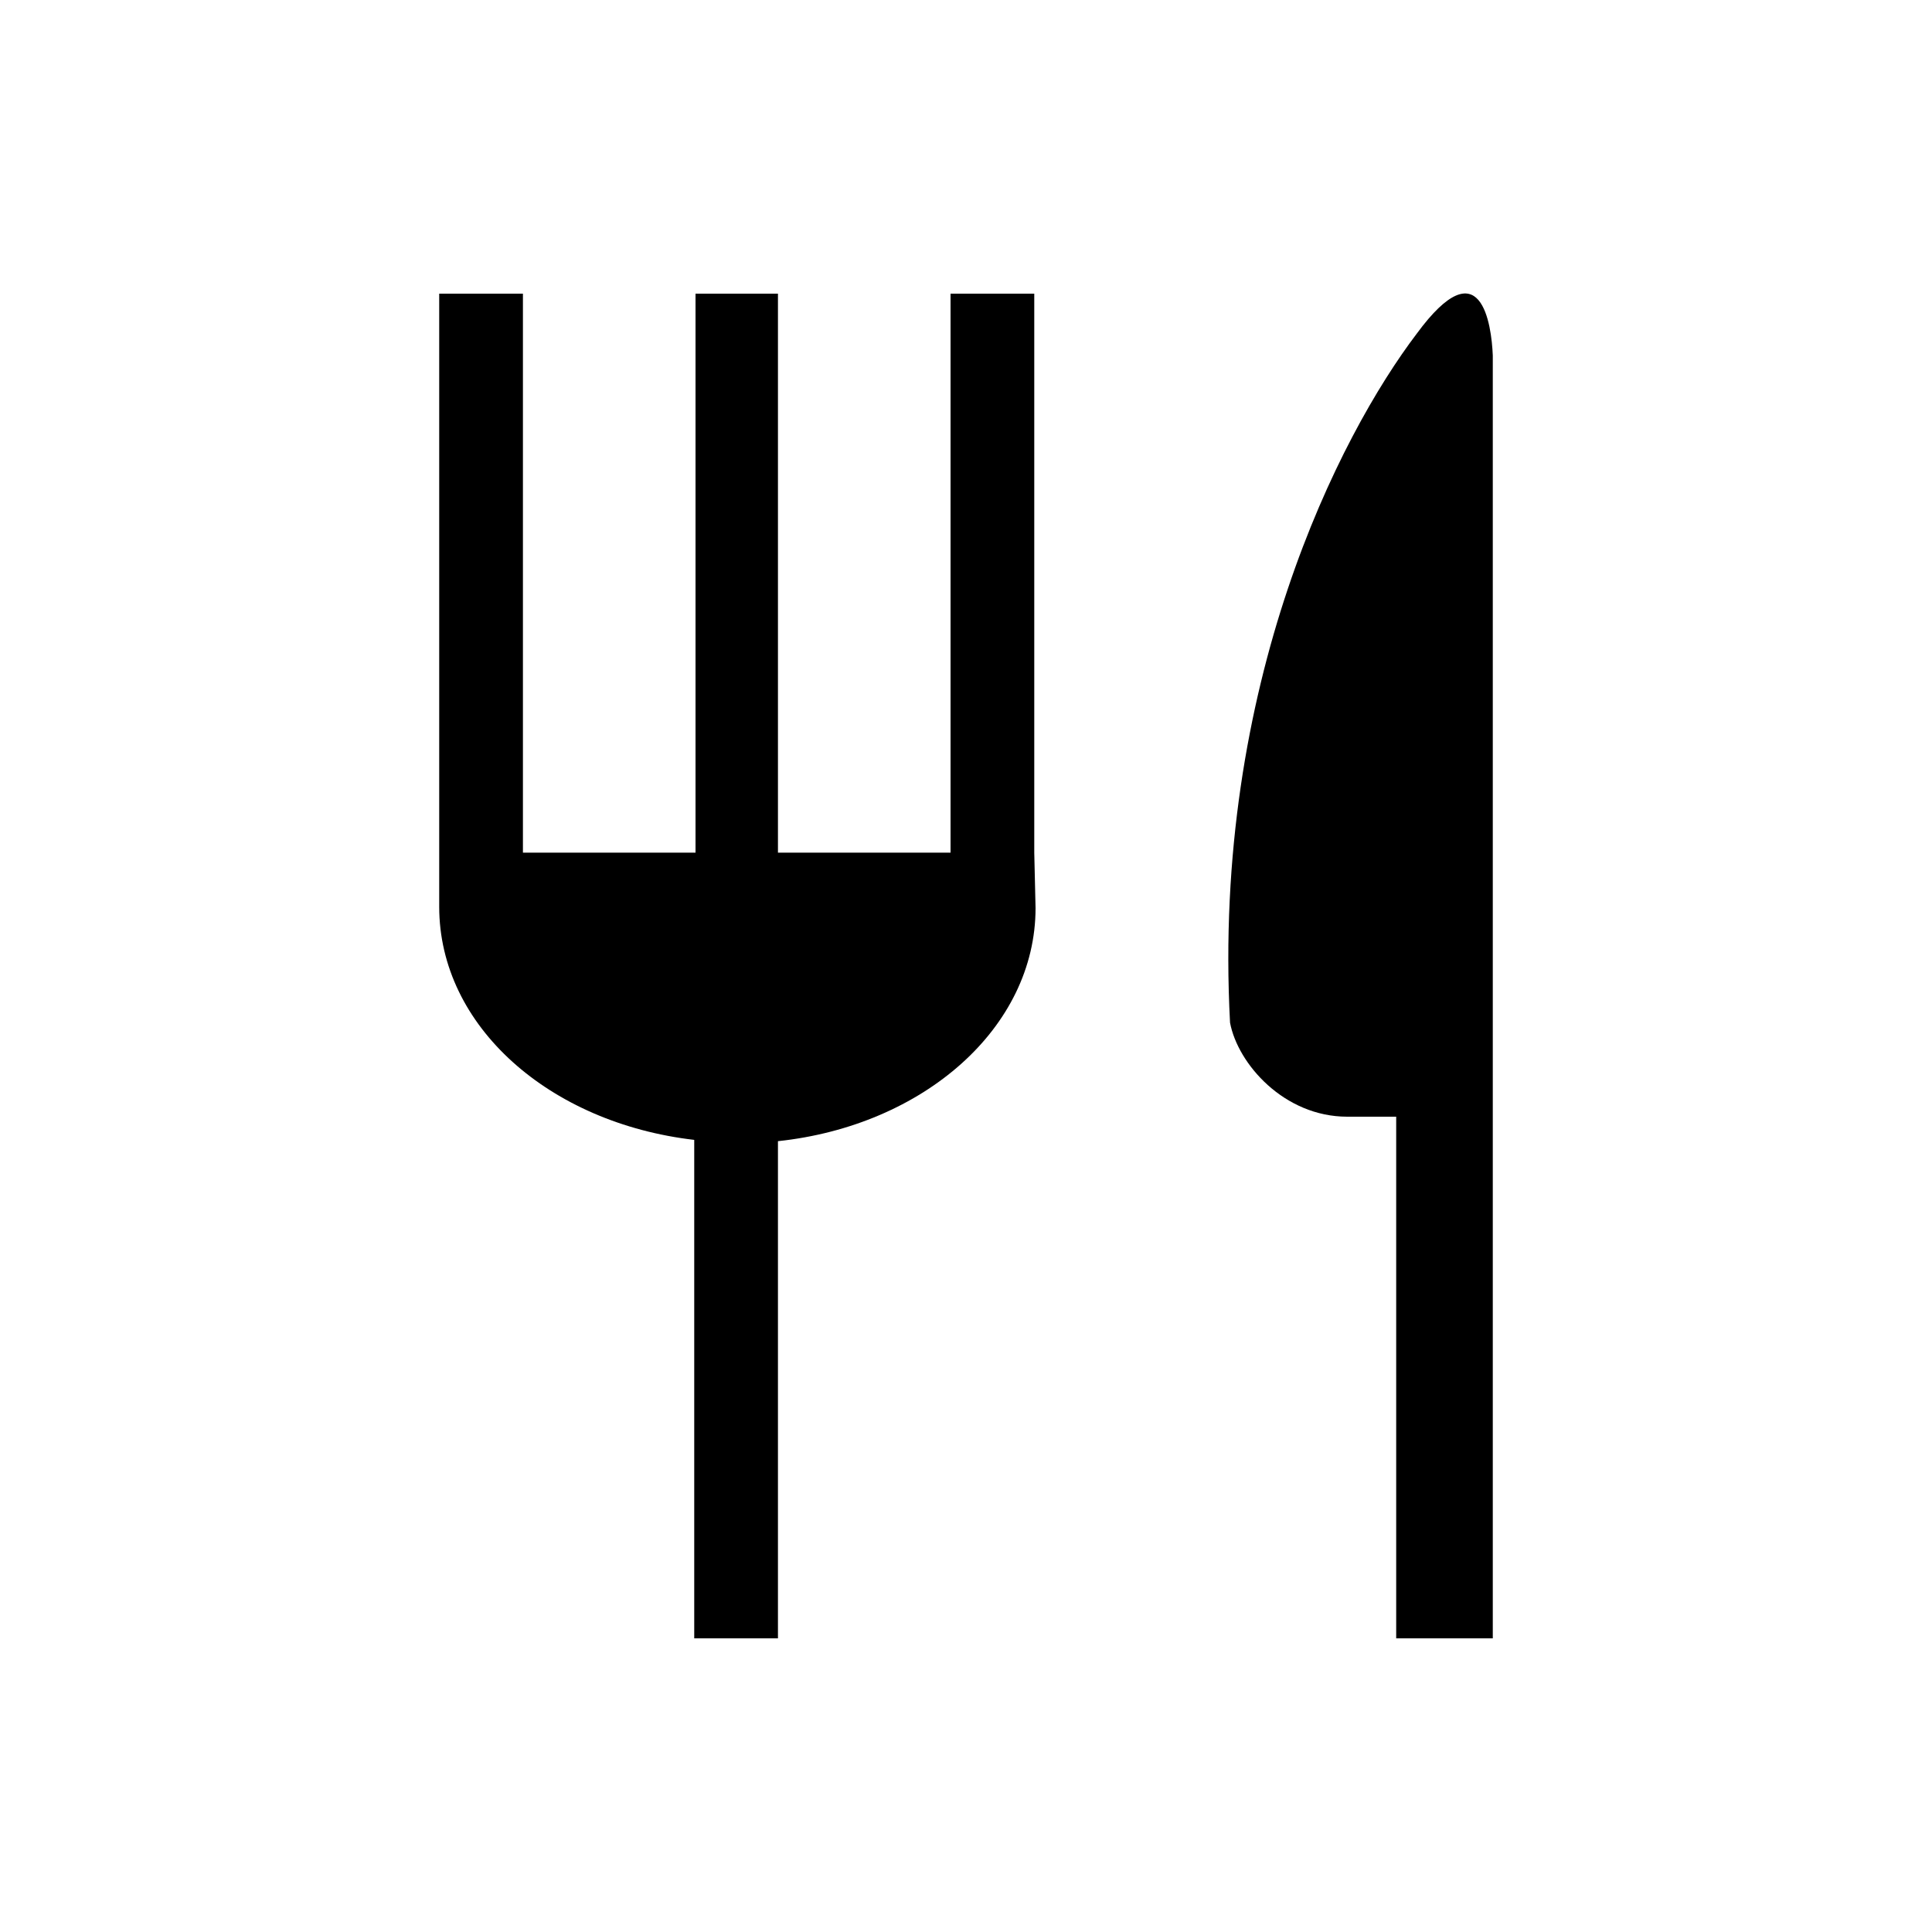 <?xml version="1.0" encoding="utf-8"?>
<!-- Generator: Adobe Illustrator 20.0.0, SVG Export Plug-In . SVG Version: 6.00 Build 0)  -->
<svg version="1.1" id="family_x5F_restaurant" xmlns="http://www.w3.org/2000/svg" xmlns:xlink="http://www.w3.org/1999/xlink"
	 x="0px" y="0px" viewBox="0 0 15 15" enable-background="new 0 0 15 15" xml:space="preserve">
<path d="M6.04,8.86c1.13-0.12,2-0.88,2-1.81c0-0.01-0.01-0.43-0.01-0.43V2.28H7.38v4.34H6.04V2.28H5.4v4.34H4.06V2.28H3.41v4.67h0
	c0,0.05,0,0.09,0,0.09c0,0.93,0.86,1.68,1.98,1.81v3.87h0.65V8.86z"/>
<path d="M10.46,8.67c0.14,0,0.26,0,0.38,0v4.05h0.75v-9.8h0V2.85c0,0,0-0.01,0-0.02V2.76h0C11.58,2.52,11.5,1.91,11,2.59
	C10.4,3.38,9.41,5.31,9.55,7.94C9.61,8.26,9.97,8.67,10.46,8.67z"/>
</svg>
